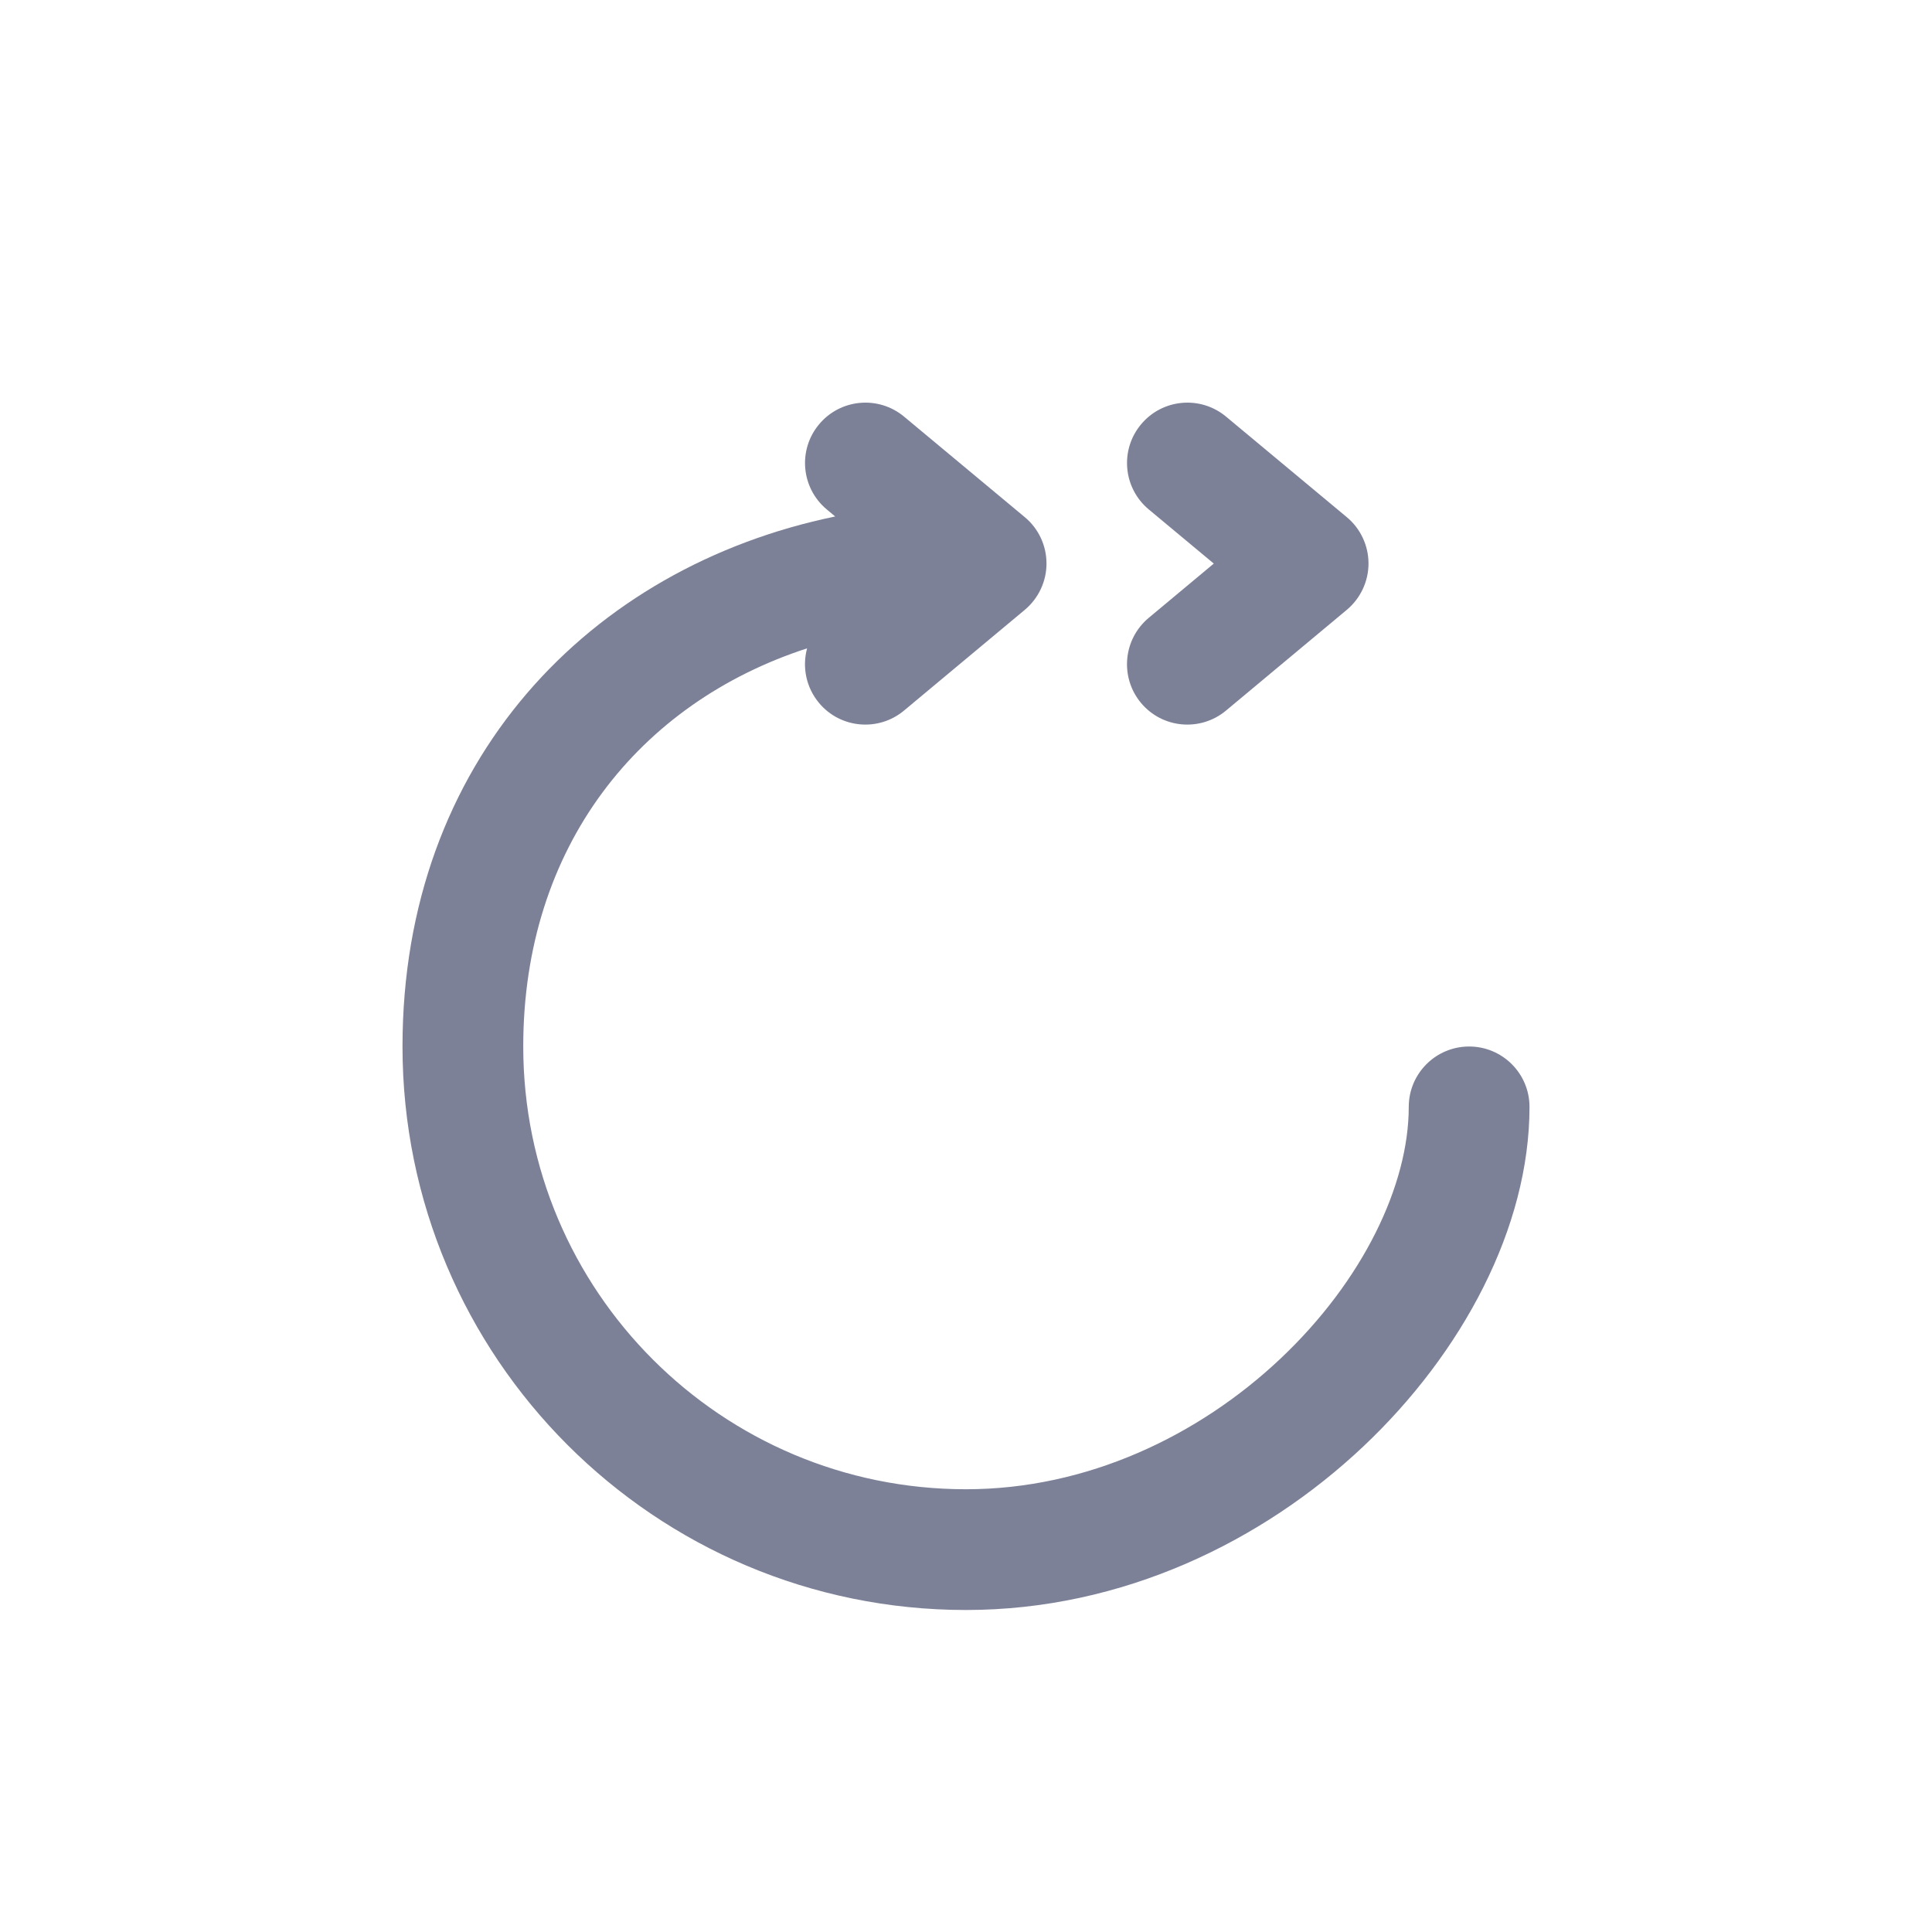 <svg width="24" height="24" viewBox="0 0 24 24" fill="none" xmlns="http://www.w3.org/2000/svg">
<path fill-rule="evenodd" clip-rule="evenodd" d="M14.174 5.272C14.438 4.954 14.911 4.91 15.23 5.175L16.73 6.424C16.901 6.566 17 6.777 17 7C17 7.222 16.901 7.433 16.73 7.576L15.23 8.827C14.912 9.092 14.439 9.05 14.174 8.732C13.909 8.414 13.951 7.941 14.27 7.675L15.078 7.001L14.27 6.328C13.952 6.063 13.909 5.59 14.174 5.272ZM10.026 8.054C9.964 8.282 10.011 8.536 10.174 8.732C10.439 9.05 10.912 9.092 11.23 8.827L12.73 7.576C12.901 7.433 13 7.222 13 7C13 6.777 12.901 6.566 12.73 6.424L11.23 5.175C10.911 4.91 10.438 4.954 10.174 5.272C9.909 5.59 9.952 6.063 10.27 6.328L10.375 6.416C7.326 7.045 5 9.456 5 13C5 16.866 8.134 20 12 20C13.948 20 15.688 19.145 16.934 17.97C18.167 16.807 19 15.247 19 13.75C19 13.336 18.664 13 18.25 13C17.836 13 17.5 13.336 17.5 13.75C17.5 14.718 16.934 15.908 15.905 16.879C14.889 17.837 13.504 18.5 12 18.5C8.962 18.5 6.5 16.038 6.5 13C6.5 10.516 7.939 8.732 10.026 8.054Z" fill="#7D8198"/>
</svg>
